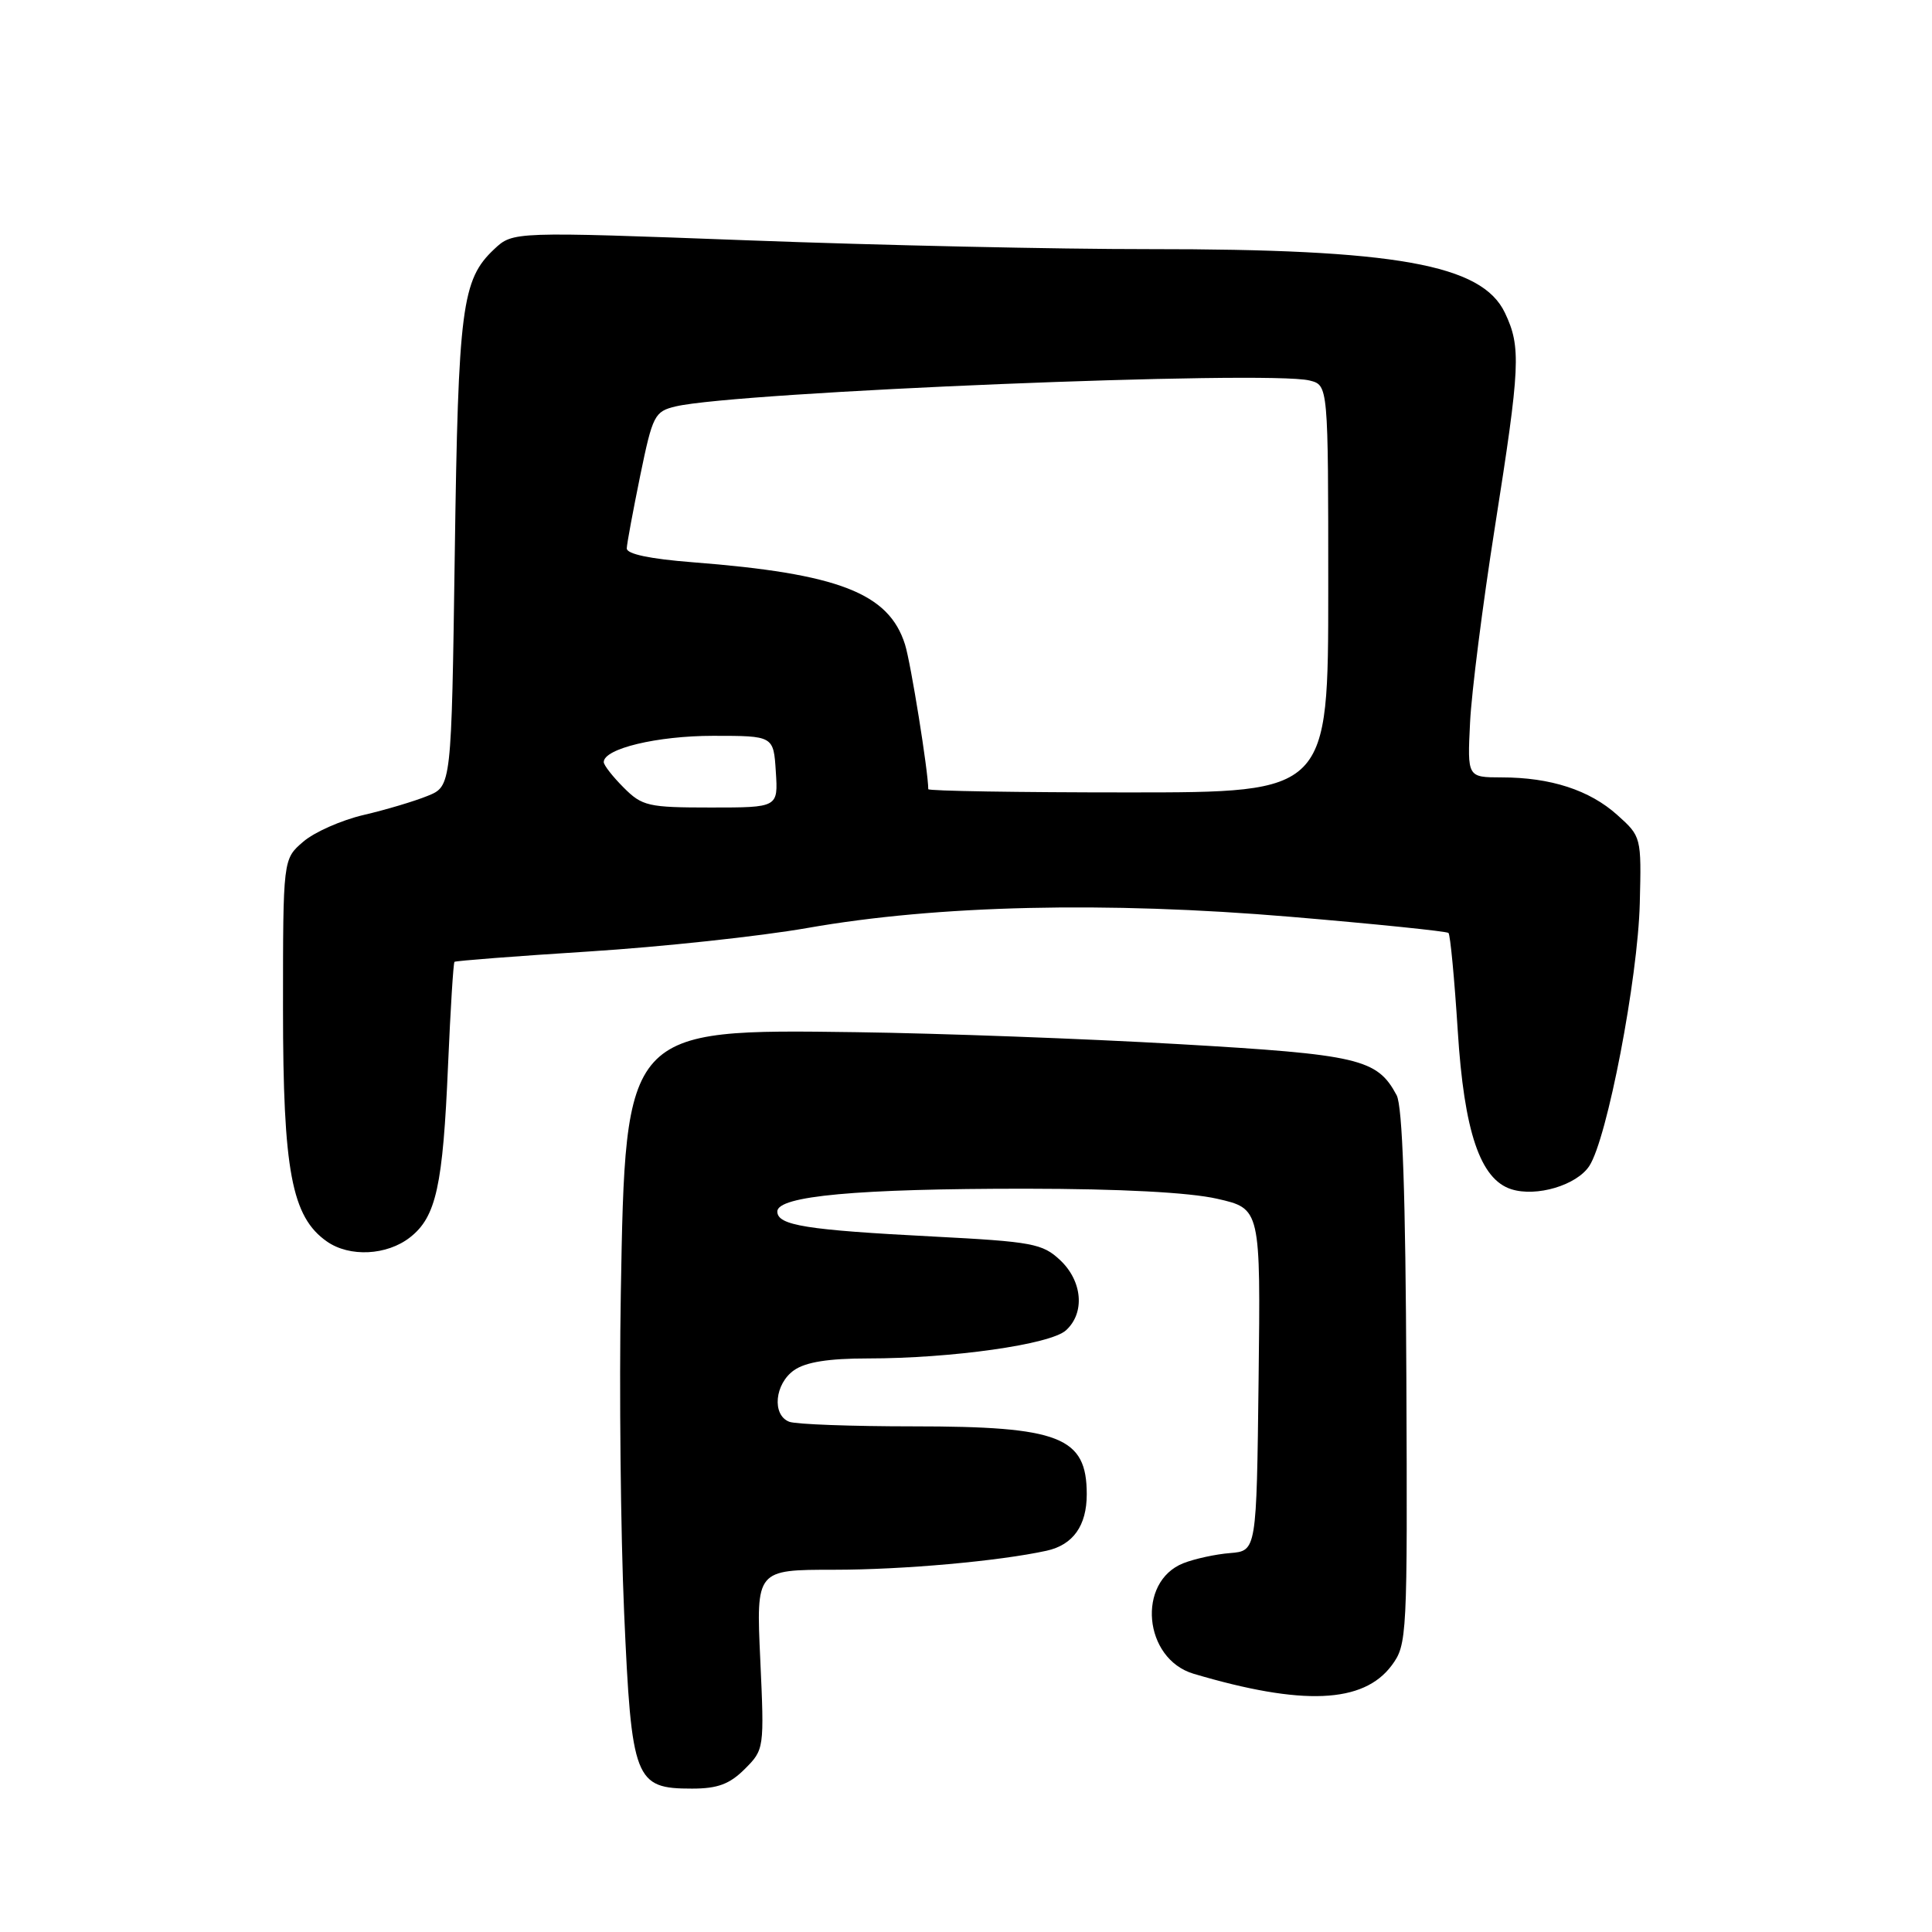 <?xml version="1.0" encoding="UTF-8" standalone="no"?>
<!DOCTYPE svg PUBLIC "-//W3C//DTD SVG 1.1//EN" "http://www.w3.org/Graphics/SVG/1.1/DTD/svg11.dtd" >
<svg xmlns="http://www.w3.org/2000/svg" xmlns:xlink="http://www.w3.org/1999/xlink" version="1.1" viewBox="0 0 256 256">
 <g >
 <path fill="currentColor"
d=" M 98.69 234.40 C 101.26 231.83 101.28 231.71 100.74 219.90 C 100.19 208.00 100.19 208.00 110.52 208.00 C 119.67 208.00 132.37 206.86 138.68 205.48 C 142.19 204.71 144.00 202.16 144.00 198.00 C 144.00 190.39 140.44 189.00 121.02 189.00 C 112.85 189.00 105.45 188.73 104.58 188.39 C 102.26 187.50 102.65 183.36 105.22 181.56 C 106.76 180.48 109.78 180.00 115.00 180.00 C 126.10 180.00 139.18 178.15 141.24 176.28 C 143.79 173.98 143.44 169.76 140.47 166.97 C 138.14 164.78 136.78 164.53 123.72 163.85 C 106.80 162.98 103.00 162.37 103.00 160.53 C 103.00 158.47 113.57 157.50 136.00 157.51 C 148.46 157.52 157.58 158.00 161.27 158.84 C 167.04 160.15 167.04 160.15 166.77 182.82 C 166.50 205.50 166.50 205.50 163.00 205.79 C 161.07 205.94 158.29 206.55 156.81 207.13 C 150.59 209.59 151.52 219.80 158.15 221.78 C 172.58 226.06 180.66 225.72 184.41 220.67 C 186.45 217.92 186.50 216.93 186.35 182.54 C 186.25 158.40 185.84 146.57 185.06 145.12 C 182.48 140.29 180.08 139.73 156.16 138.35 C 143.70 137.63 124.50 136.92 113.50 136.77 C 82.82 136.35 82.87 136.30 82.26 171.44 C 82.04 184.12 82.24 203.13 82.70 213.67 C 83.68 235.92 84.10 237.00 91.70 237.00 C 95.09 237.00 96.68 236.41 98.69 234.40 Z  M 54.34 163.95 C 57.79 161.24 58.69 157.16 59.37 141.11 C 59.69 133.74 60.07 127.60 60.22 127.45 C 60.38 127.31 68.38 126.69 78.00 126.08 C 87.62 125.47 100.67 124.07 107.00 122.96 C 124.23 119.93 146.57 119.42 171.00 121.48 C 182.28 122.43 191.69 123.40 191.93 123.62 C 192.17 123.85 192.72 129.68 193.16 136.58 C 194.00 149.97 196.14 156.27 200.26 157.58 C 203.59 158.64 208.92 157.05 210.59 154.50 C 212.96 150.89 217.03 129.70 217.28 119.68 C 217.50 110.91 217.48 110.84 214.30 107.99 C 210.63 104.69 205.46 103.01 198.97 103.01 C 194.43 103.00 194.43 103.00 194.79 95.75 C 194.98 91.76 196.46 80.14 198.07 69.91 C 201.45 48.46 201.57 46.00 199.41 41.45 C 196.36 35.03 184.98 32.99 152.18 33.01 C 140.25 33.02 116.43 32.50 99.23 31.85 C 67.97 30.68 67.97 30.68 65.48 33.02 C 61.19 37.05 60.72 40.70 60.26 73.34 C 59.82 104.18 59.82 104.18 56.66 105.46 C 54.92 106.17 51.10 107.31 48.17 107.99 C 45.23 108.68 41.63 110.27 40.17 111.54 C 37.50 113.83 37.50 113.83 37.50 133.67 C 37.50 155.14 38.65 161.24 43.31 164.50 C 46.32 166.61 51.27 166.36 54.34 163.95 Z  M 82.64 104.36 C 81.19 102.91 80.00 101.39 80.00 100.98 C 80.00 99.20 87.07 97.50 94.50 97.50 C 102.50 97.50 102.50 97.50 102.80 102.25 C 103.11 107.00 103.11 107.00 94.19 107.00 C 85.89 107.00 85.09 106.82 82.64 104.36 Z  M 123.00 104.57 C 123.00 102.25 120.68 87.80 119.92 85.40 C 117.77 78.58 111.11 76.00 91.75 74.50 C 86.12 74.06 83.02 73.41 83.05 72.66 C 83.07 72.02 83.88 67.69 84.83 63.03 C 86.48 55.01 86.73 54.52 89.54 53.85 C 97.75 51.92 168.04 49.04 173.53 50.42 C 176.00 51.04 176.00 51.04 176.00 78.02 C 176.00 105.00 176.00 105.00 149.50 105.00 C 134.93 105.00 123.00 104.81 123.00 104.57 Z "/>
</g>
</svg>